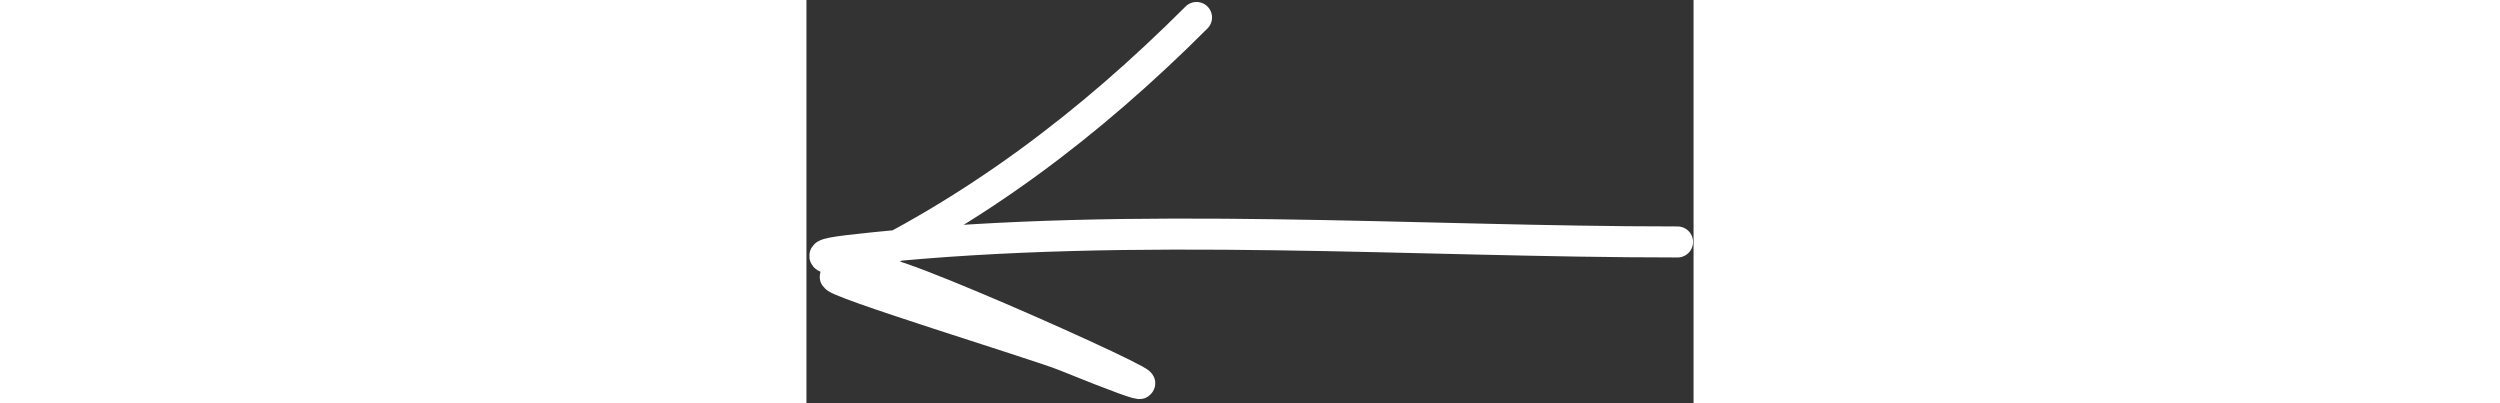 <svg width="93" height="15" viewBox="0 0 143 65" fill="none" xmlns="http://www.w3.org/2000/svg">
<rect x="0" y="0" width="143" height="65" fill="#333333" stroke="none"/>
<path d="M140.42 39.003C98.086 39.003 52.843 35.592 10.61 39.96C-1.8 41.244 2.247 41.279 13.099 44.172C22.719 46.738 77.763 71.934 41.531 57.287C37.265 55.563 3.288 45.195 4.674 44.555C26.878 34.308 45.696 19.999 62.879 2.817" stroke="white" stroke-width="5" stroke-linecap="round"/>
</svg>

